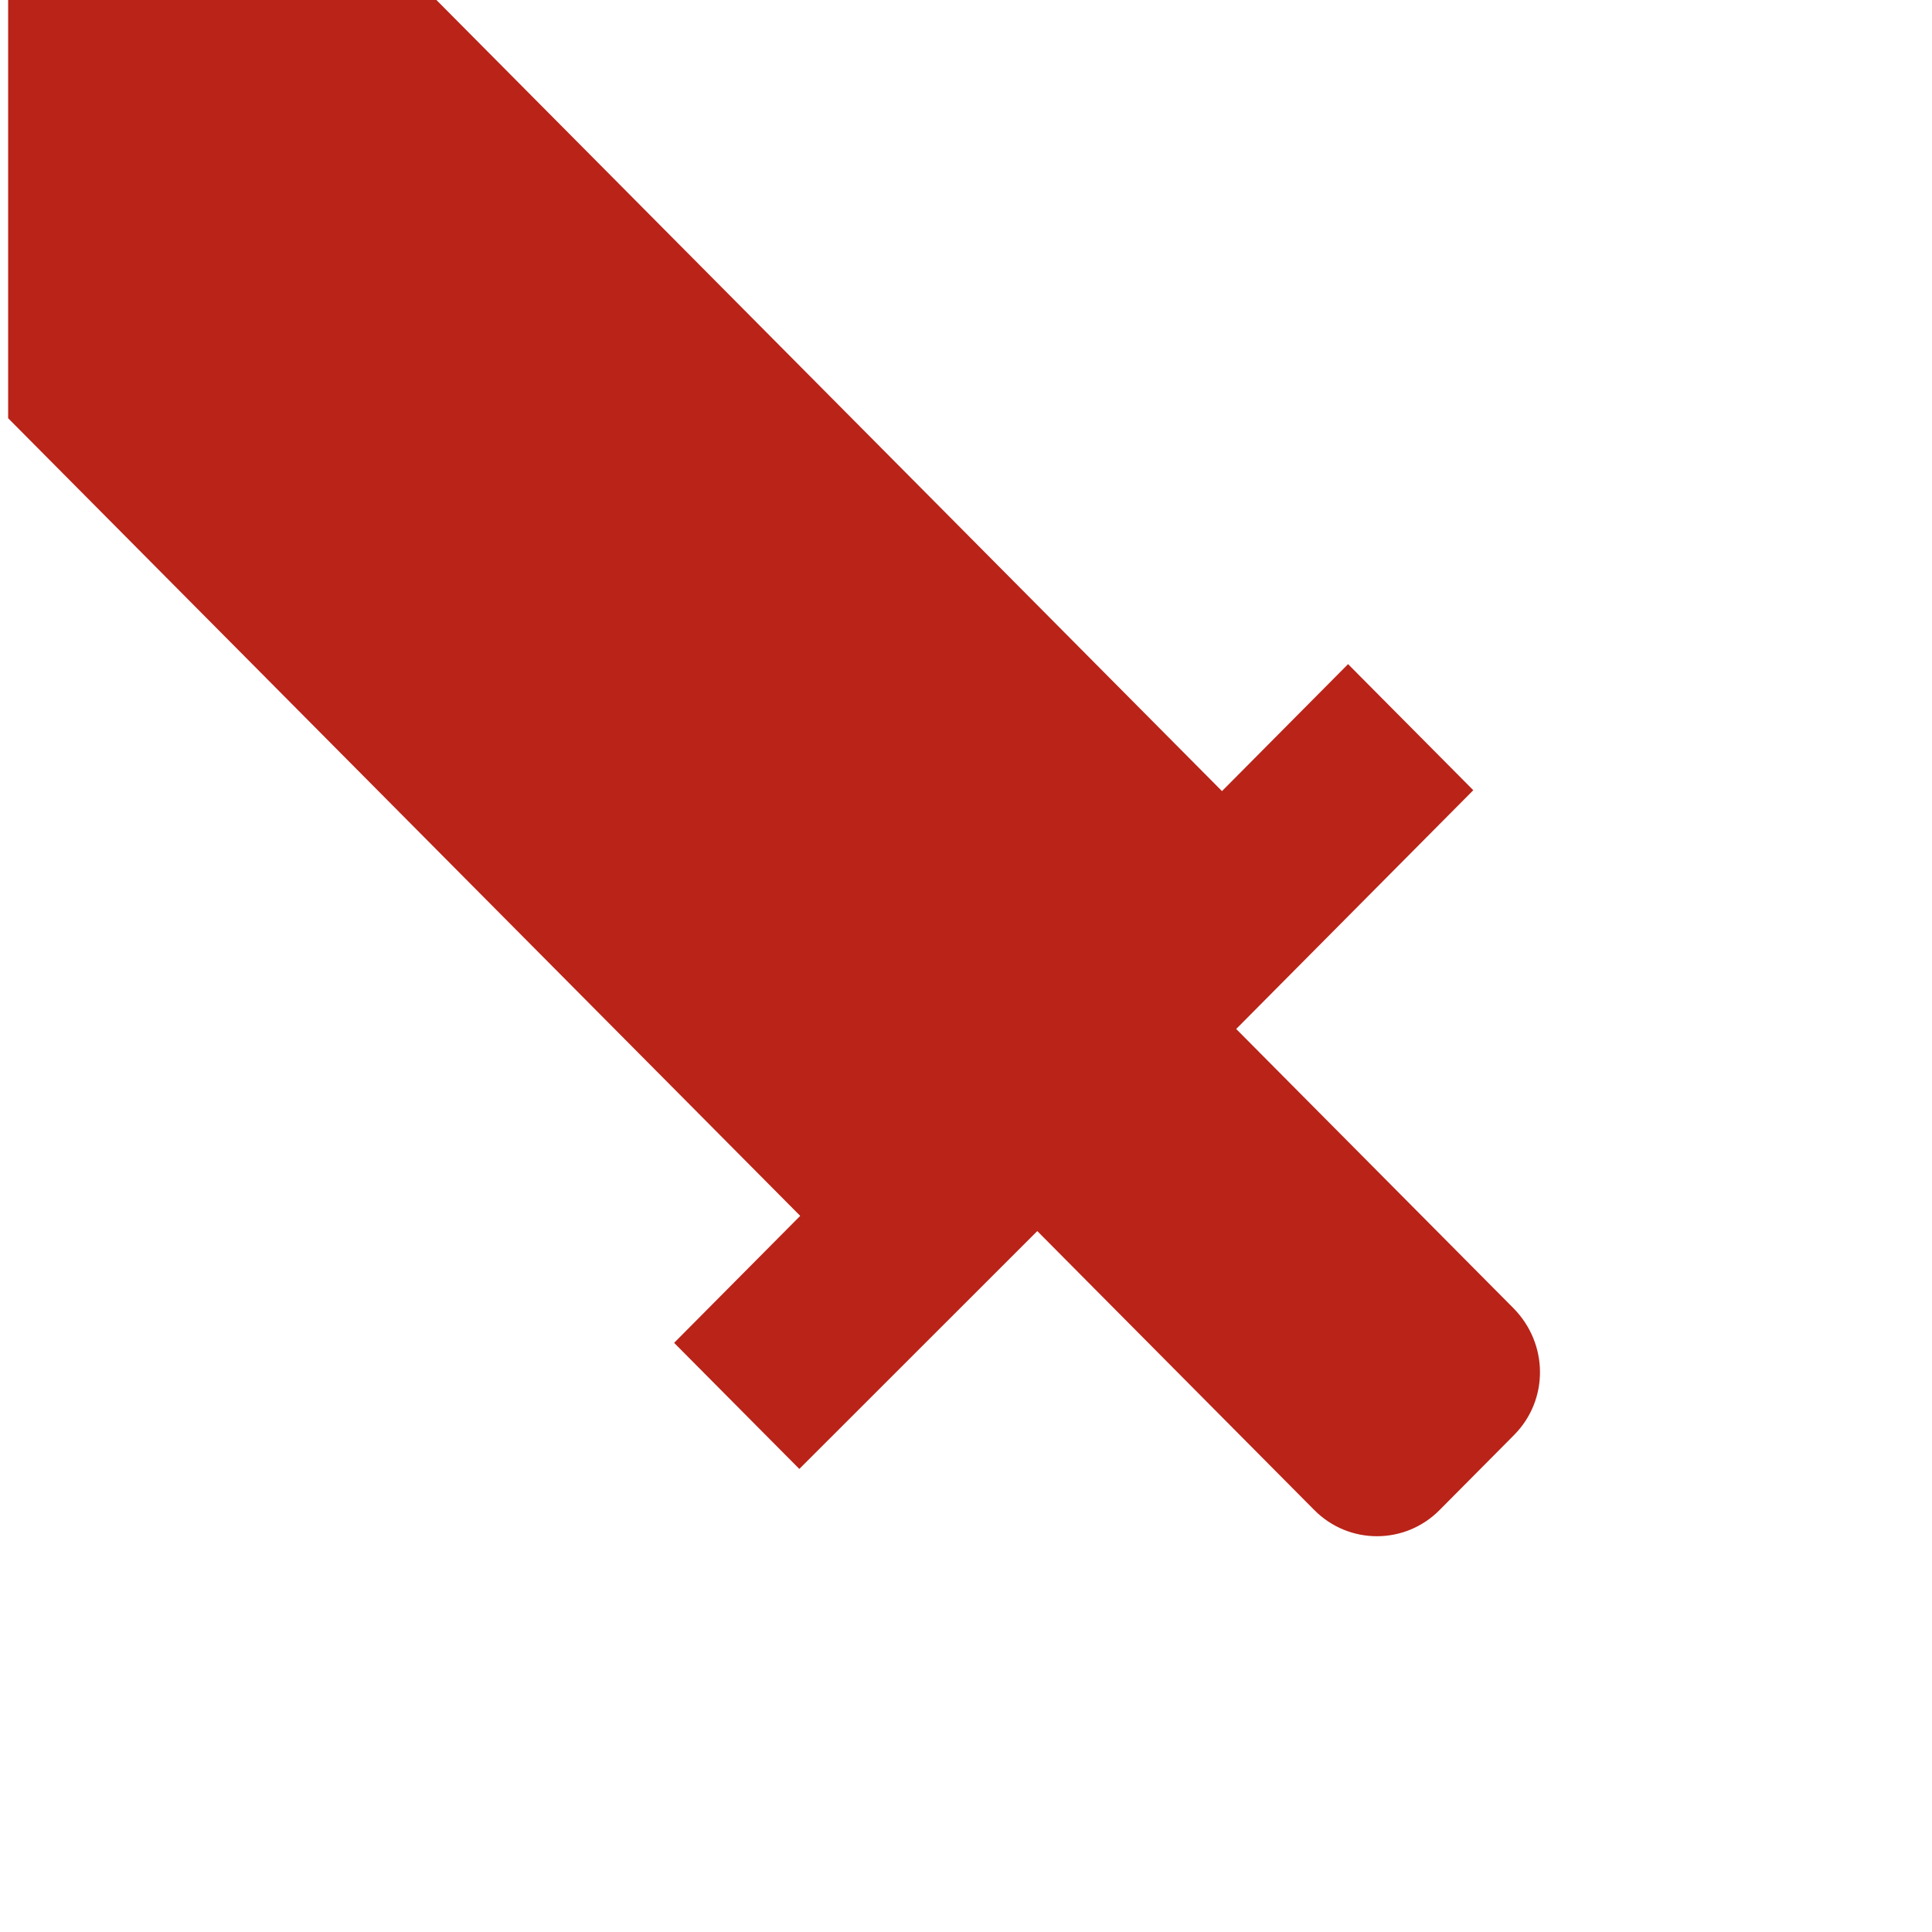 <svg class="svg-icon" width="64px" height="64px" style="transform: scaleX(-1) scale(0.8);" viewBox="0 0 500 500" version="1.1"
  xmlns="http://www.w3.org/2000/svg">
  <path d="M 489.818 464.207 L 465.69 488.508 C 454.511 499.787 436.364 499.787 425.185 488.508 L 335.562 398.252 L 258.58 475.199 L 218.075 434.41 L 258.866 393.333 L 2.635 135.296 L 2.635 -2.115 L 139.082 -2.115 L 395.311 255.924 L 436.101 214.846 L 476.605 255.634 L 399.908 332.873 L 489.531 423.131 C 501.02 434.701 501.02 452.925 489.818 464.207 Z" fill="#ba2318"></path>
</svg>